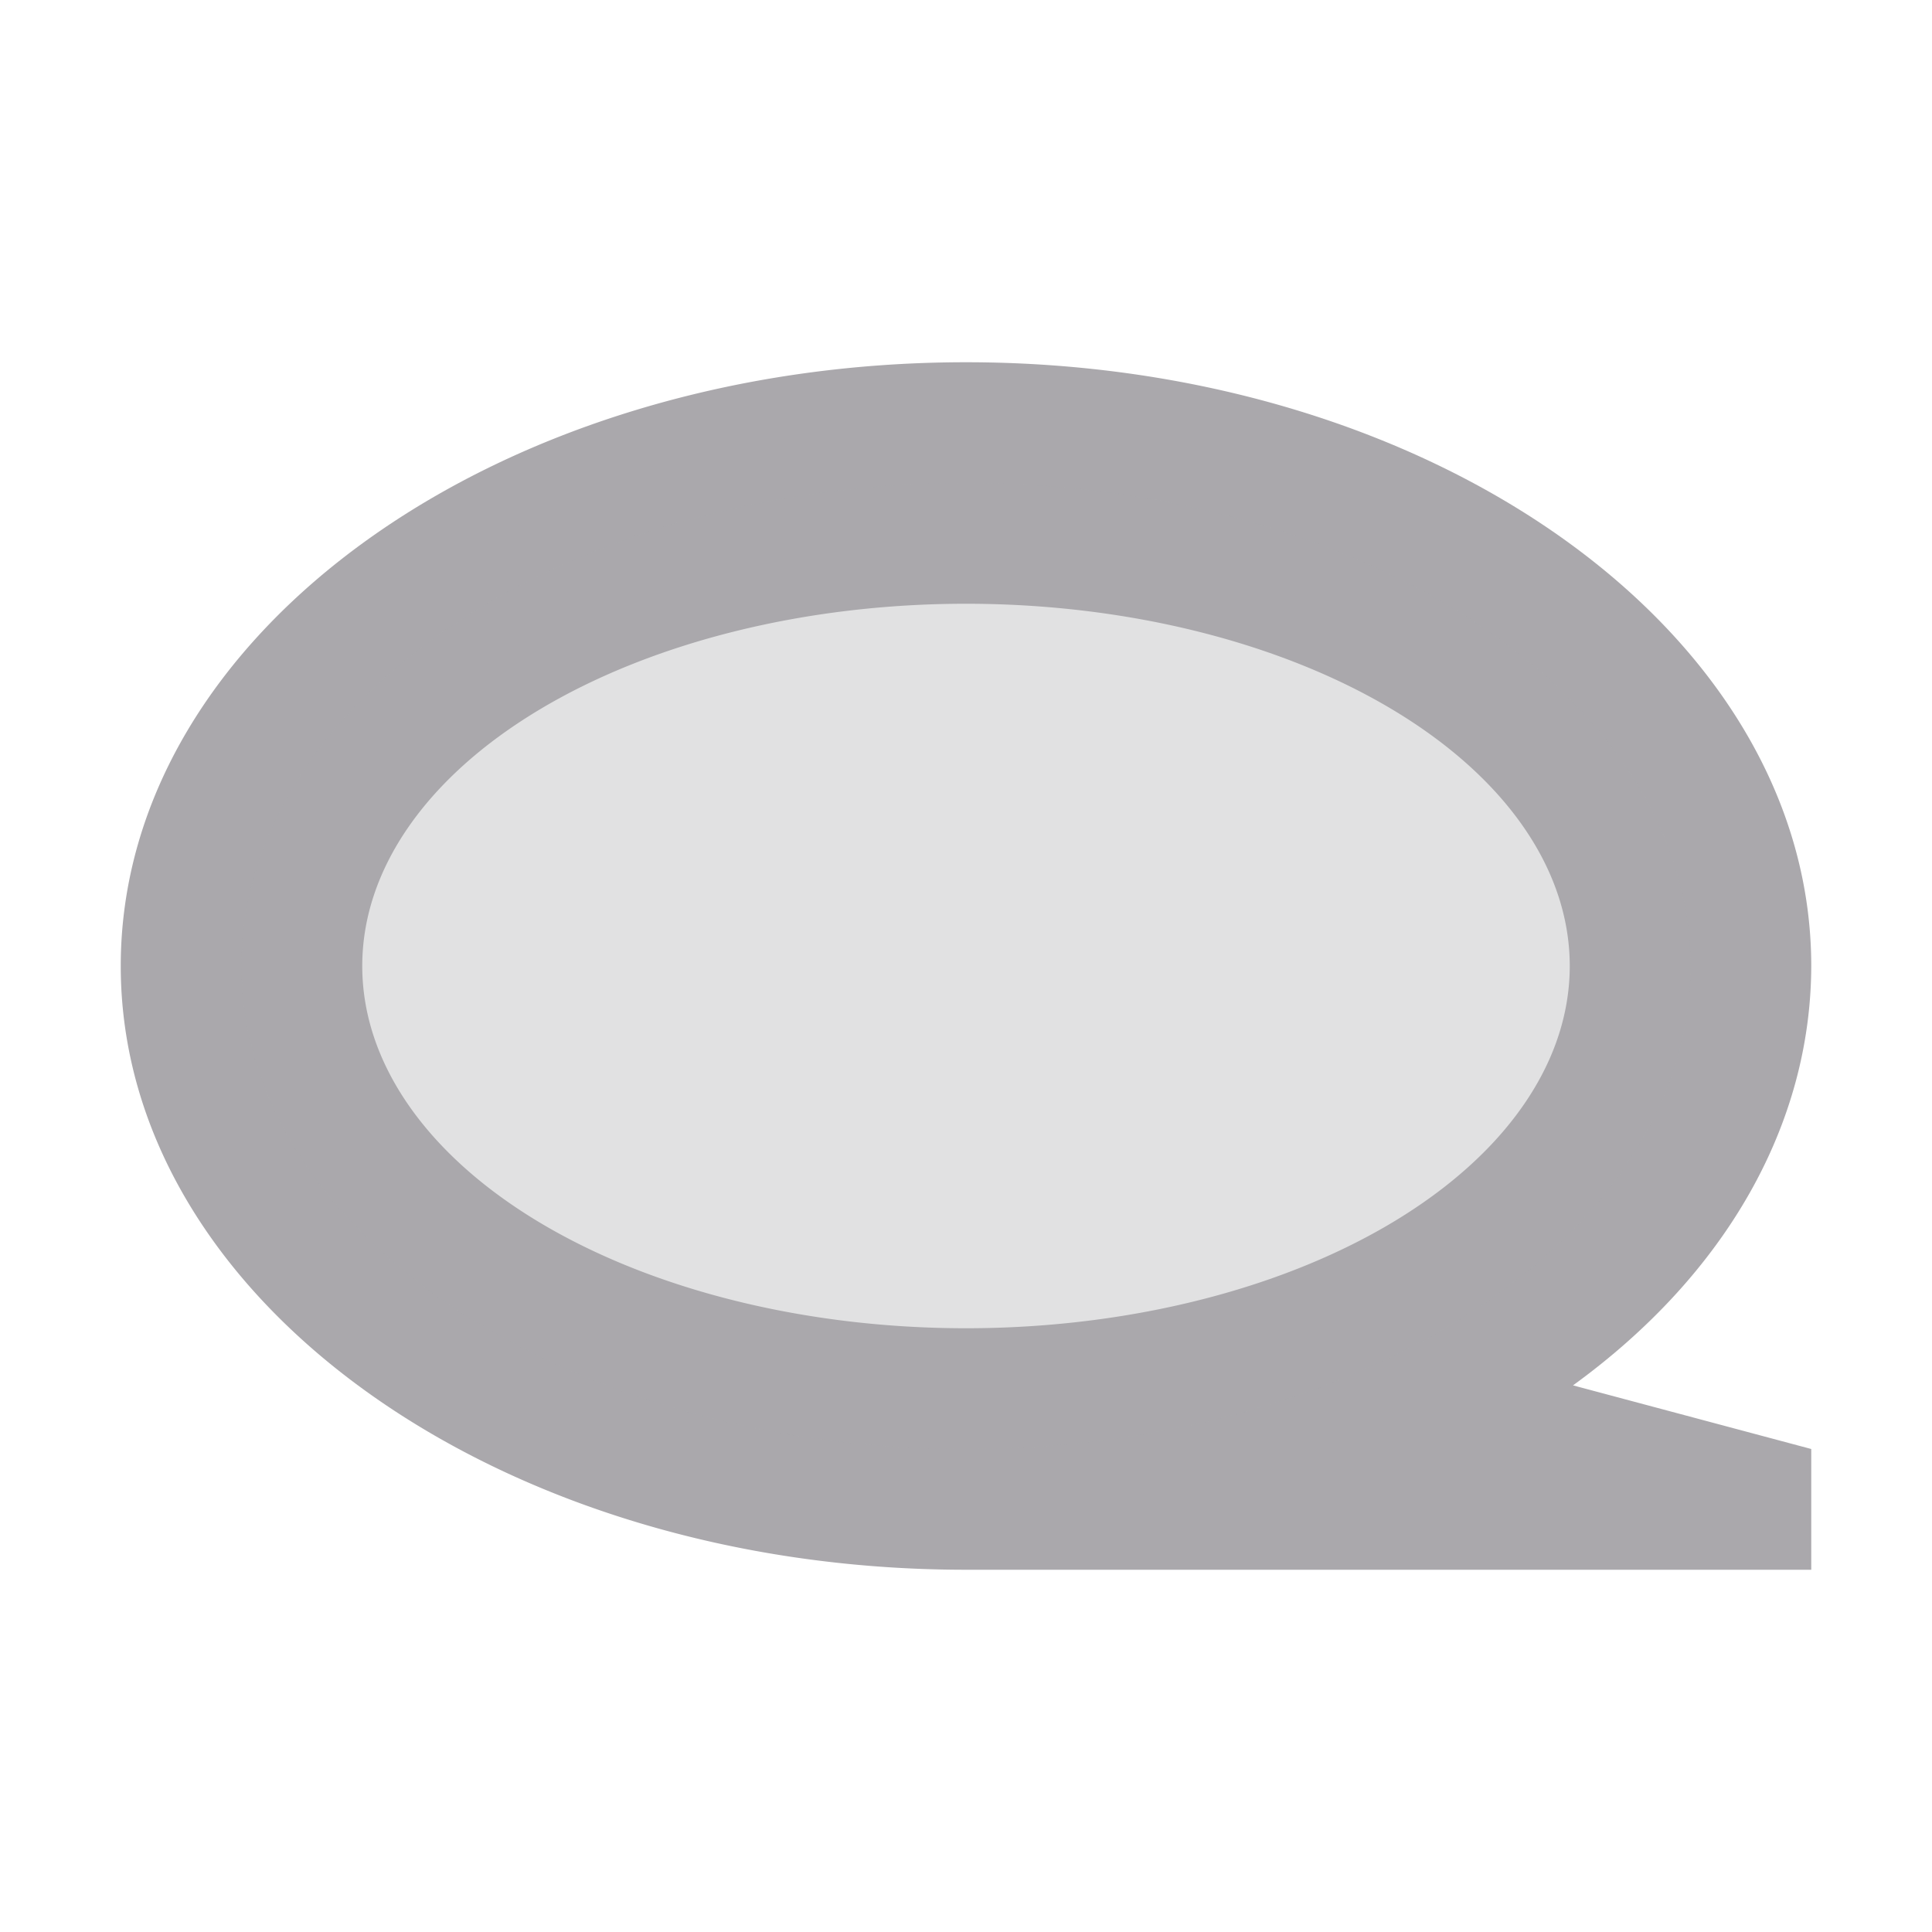 <svg viewBox="0 0 16 16" xmlns="http://www.w3.org/2000/svg"><g fill="#aaa8ac"><path d="m8 3c-3.866 0-7 2.239-7 5 0 2.761 3.134 5 7 5h7v-1l-1.973-.527c1.273-.924 1.97-2.166 1.973-3.473 0-2.761-3.134-5-7-5zm0 2a5 3 0 0 1 5 3 5 3 0 0 1 -5 3 5 3 0 0 1 -5-3 5 3 0 0 1 5-3z"/><path d="m8 4a6 4 0 0 0 -6 4 6 4 0 0 0 6 4 6 4 0 0 0 6-4 6 4 0 0 0 -6-4z" opacity=".35"/></g></svg>